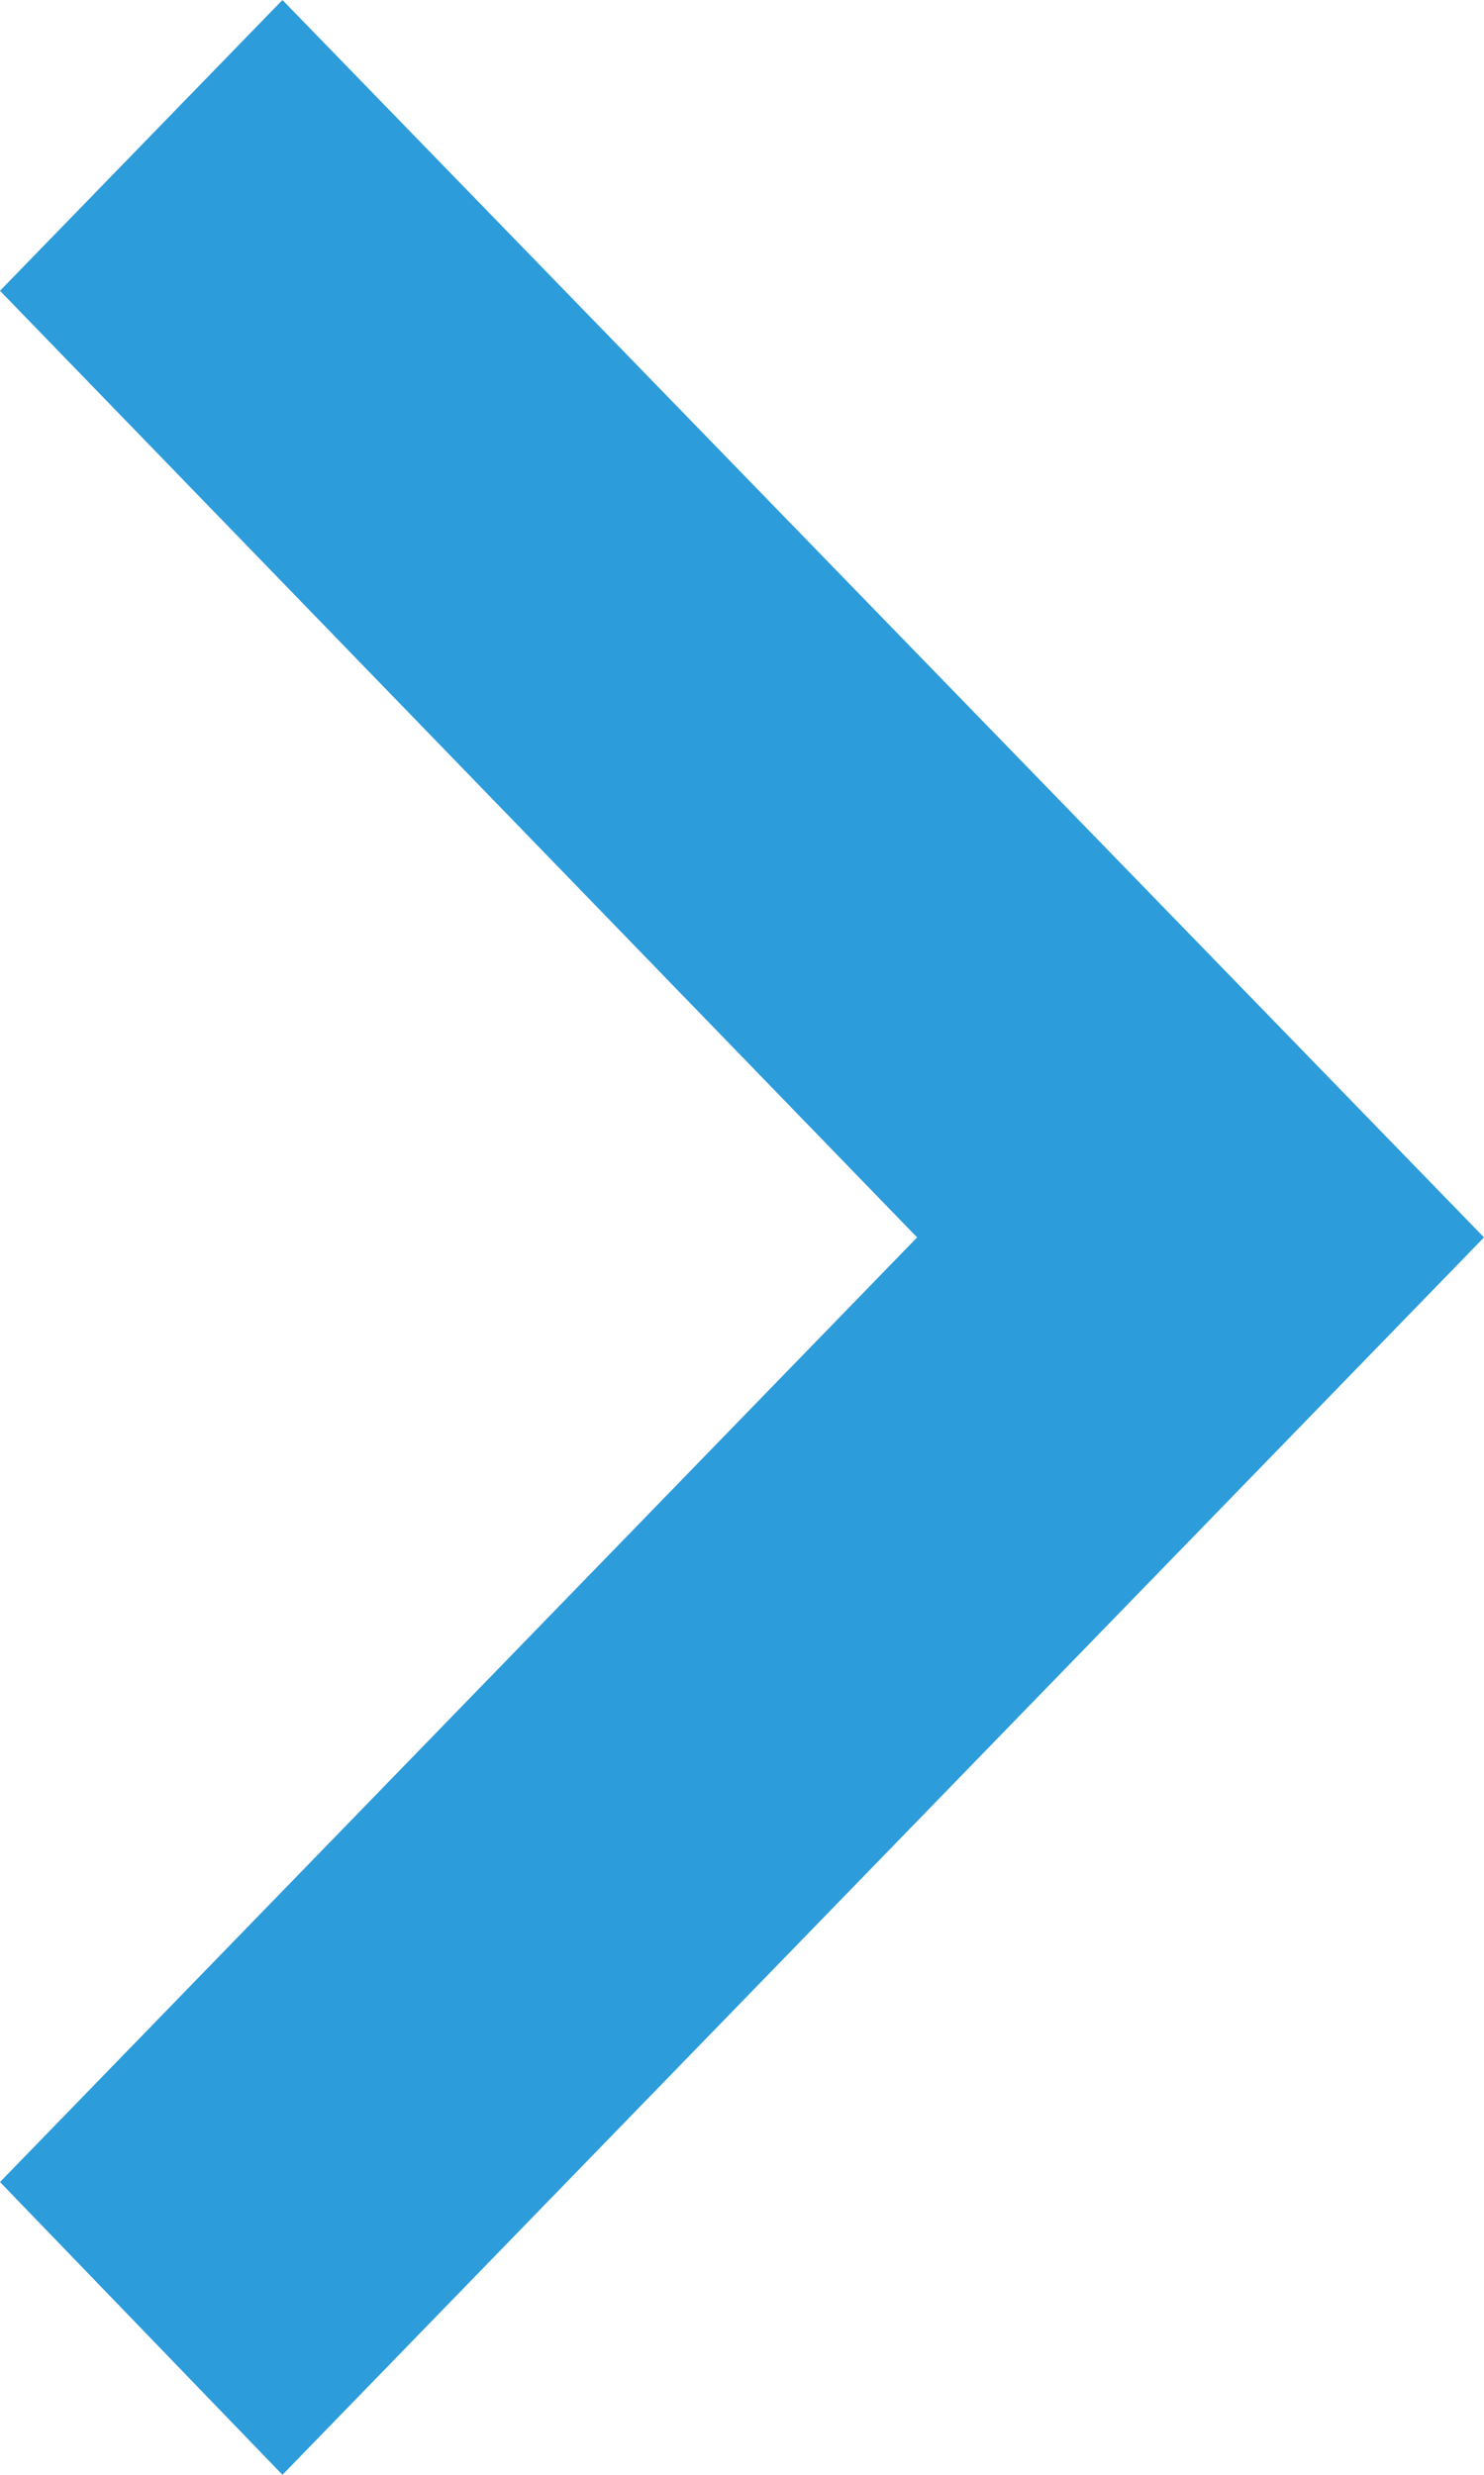 <svg width="6" height="10" viewBox="0 0 6 10" version="1.1" xmlns="http://www.w3.org/2000/svg" xmlns:xlink="http://www.w3.org/1999/xlink">
<title>chevron-right</title>
<desc>Created using Figma</desc>
<g id="Canvas" transform="translate(10400 22332)">
<g id="chevron-right">
<g id="Vector">
<use xlink:href="#path0_fill" transform="translate(-10400 -22332)" fill="#2D9CDB"/>
</g>
</g>
</g>
<defs>
<path id="path0_fill" d="M 1.23553e-07 8.817L 3.708 5L 1.23553e-07 1.175L 1.142 0L 6 5L 1.142 10L 1.23553e-07 8.817Z"/>
</defs>
</svg>
